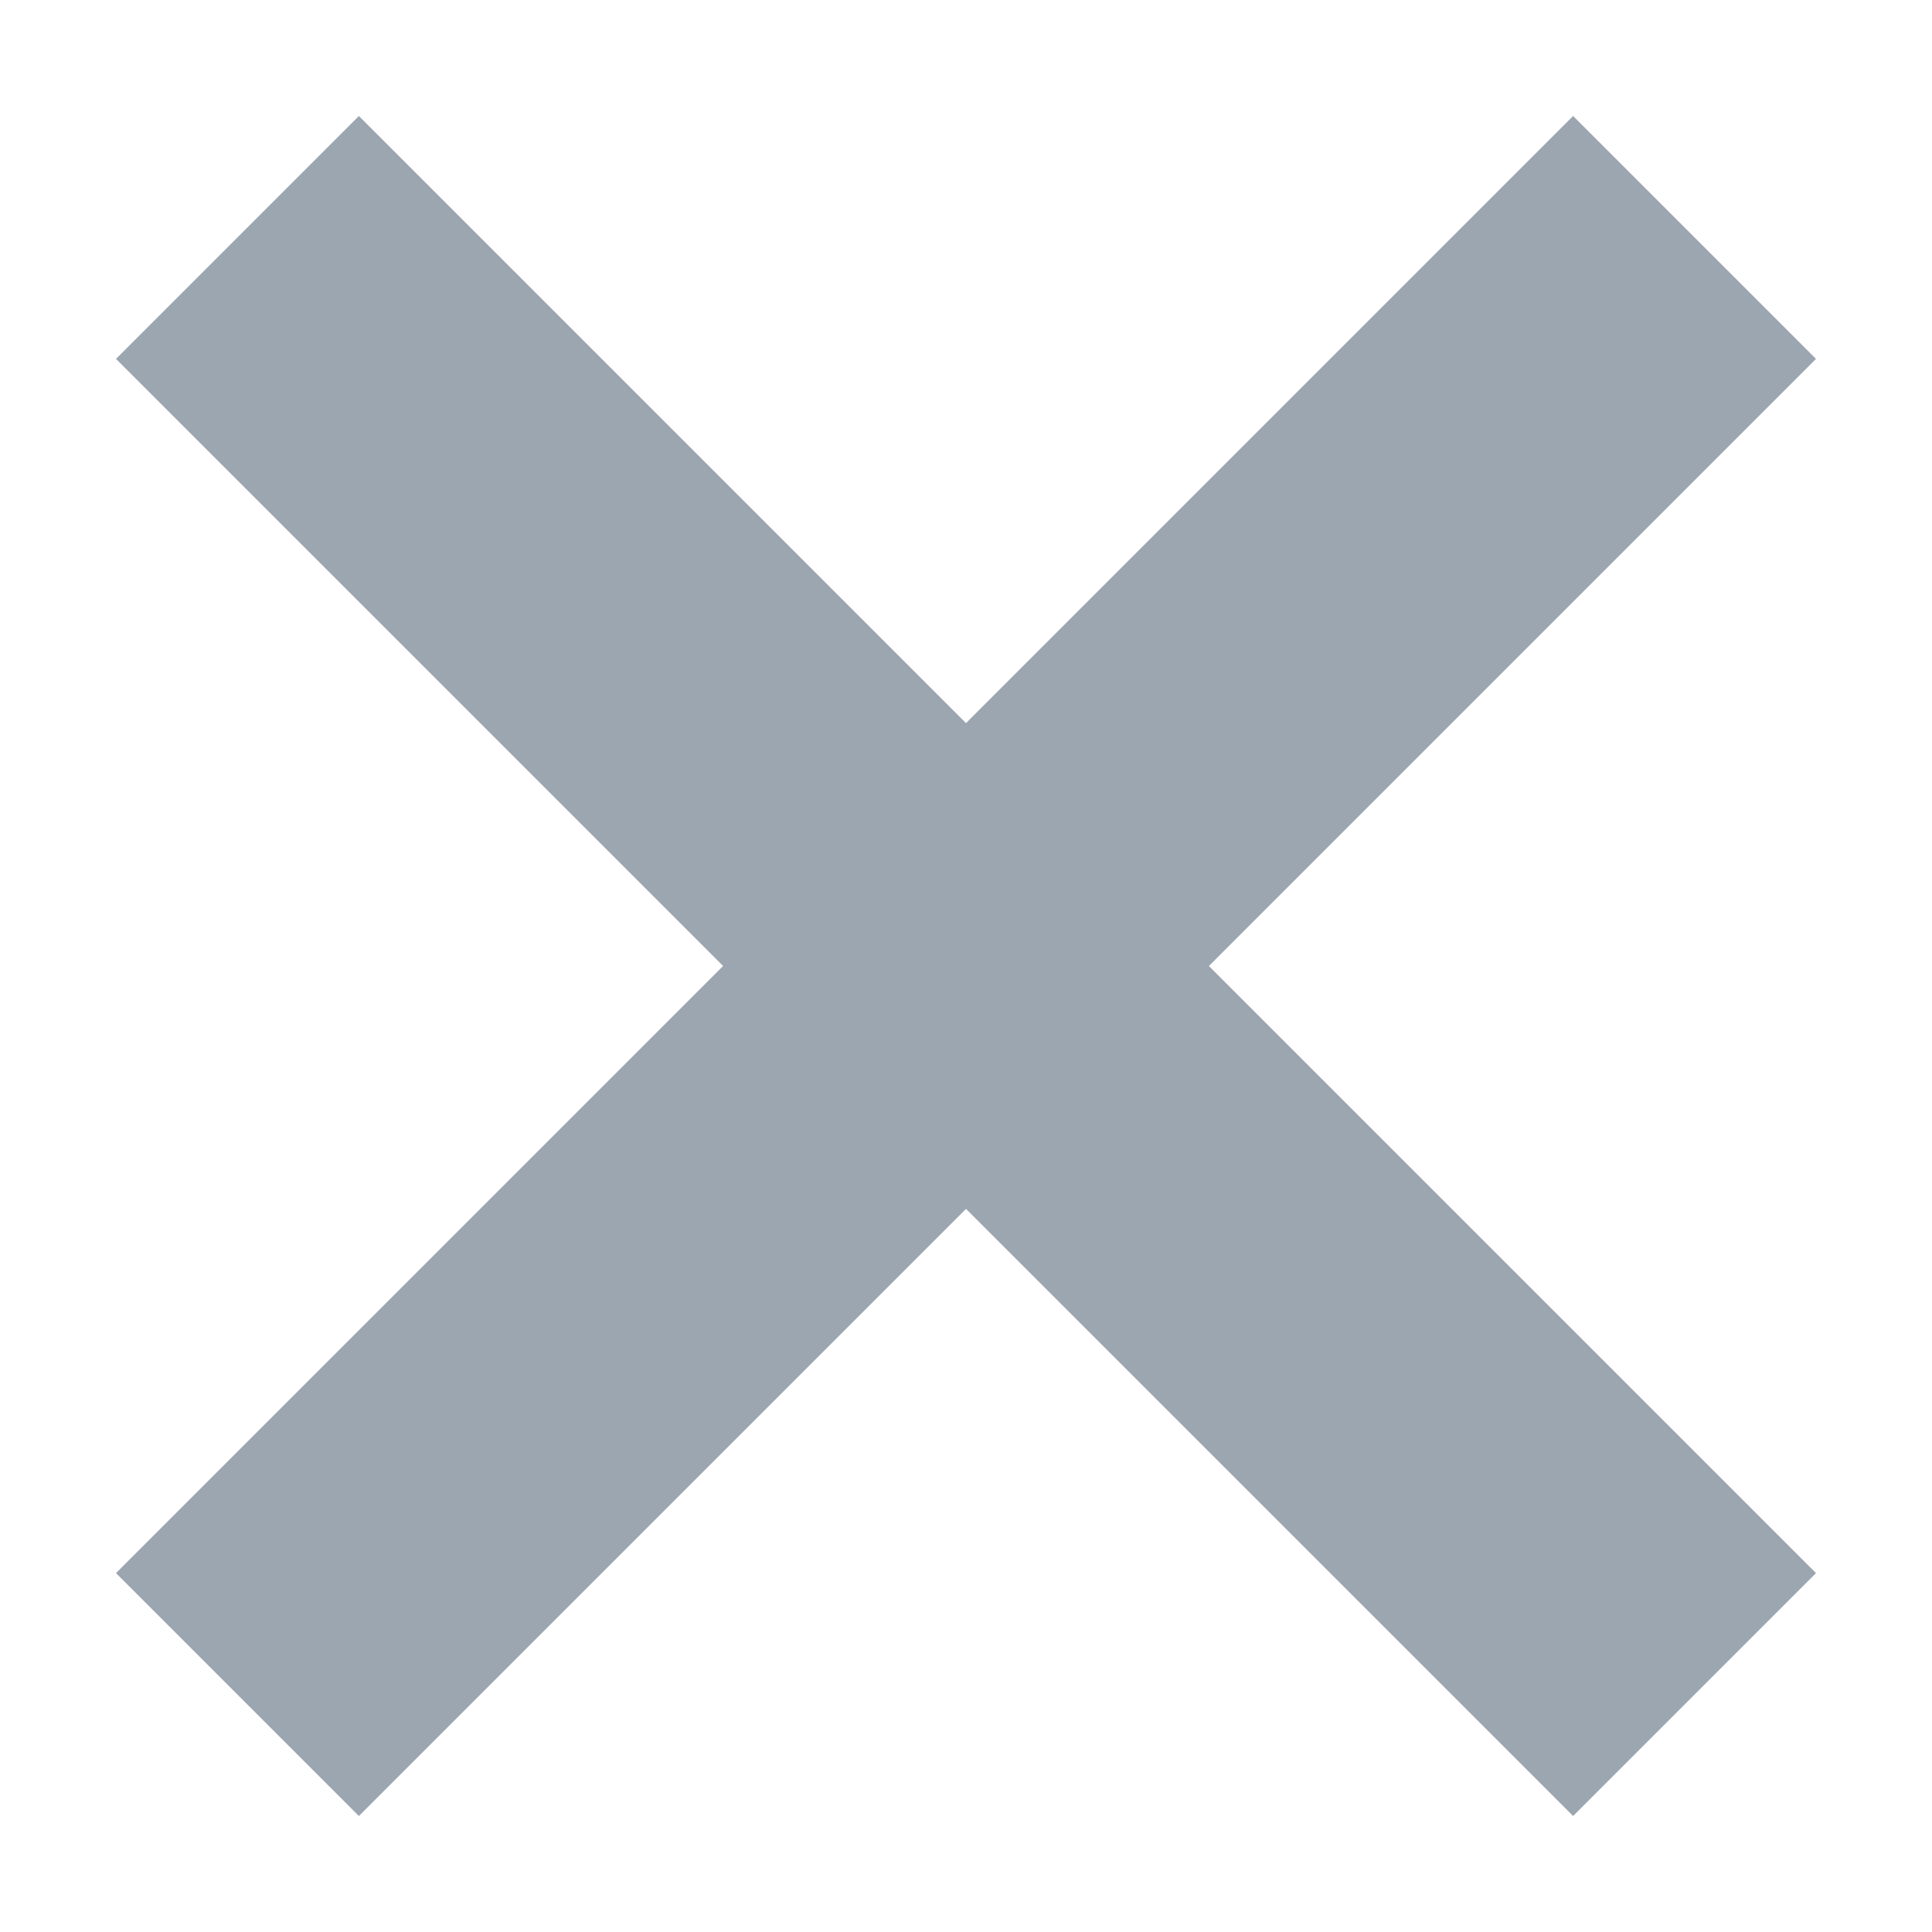 <?xml version="1.0" encoding="UTF-8"?>
<svg width="10px" height="10px" viewBox="0 0 10 10" version="1.1" xmlns="http://www.w3.org/2000/svg" xmlns:xlink="http://www.w3.org/1999/xlink">
    <!-- Generator: Sketch 41.2 (35397) - http://www.bohemiancoding.com/sketch -->
    <title>Иконка - зазкрыть 16</title>
    <desc>Created with Sketch.</desc>
    <defs></defs>
    <g id="Home-Page-(castom)" stroke="none" stroke-width="1" fill="none" fill-rule="evenodd">
        <g id="Главная-страница---SPO-витрина" transform="translate(-388, -138)" fill="#9CA6B0">
            <g id="Иконка---зазкрыть-16" transform="translate(385, 135)">
                <path d="M8.889,7.111 L8.889,2.667 L7.111,2.667 L7.111,7.111 L2.667,7.111 L2.667,8.889 L7.111,8.889 L7.111,13.333 L8.889,13.333 L8.889,8.889 L13.333,8.889 L13.333,7.111 L8.889,7.111 Z" id="Combined-Shape" transform="translate(8, 8) rotate(-315) translate(-8, -8) "></path>
            </g>
        </g>
    </g>
</svg>